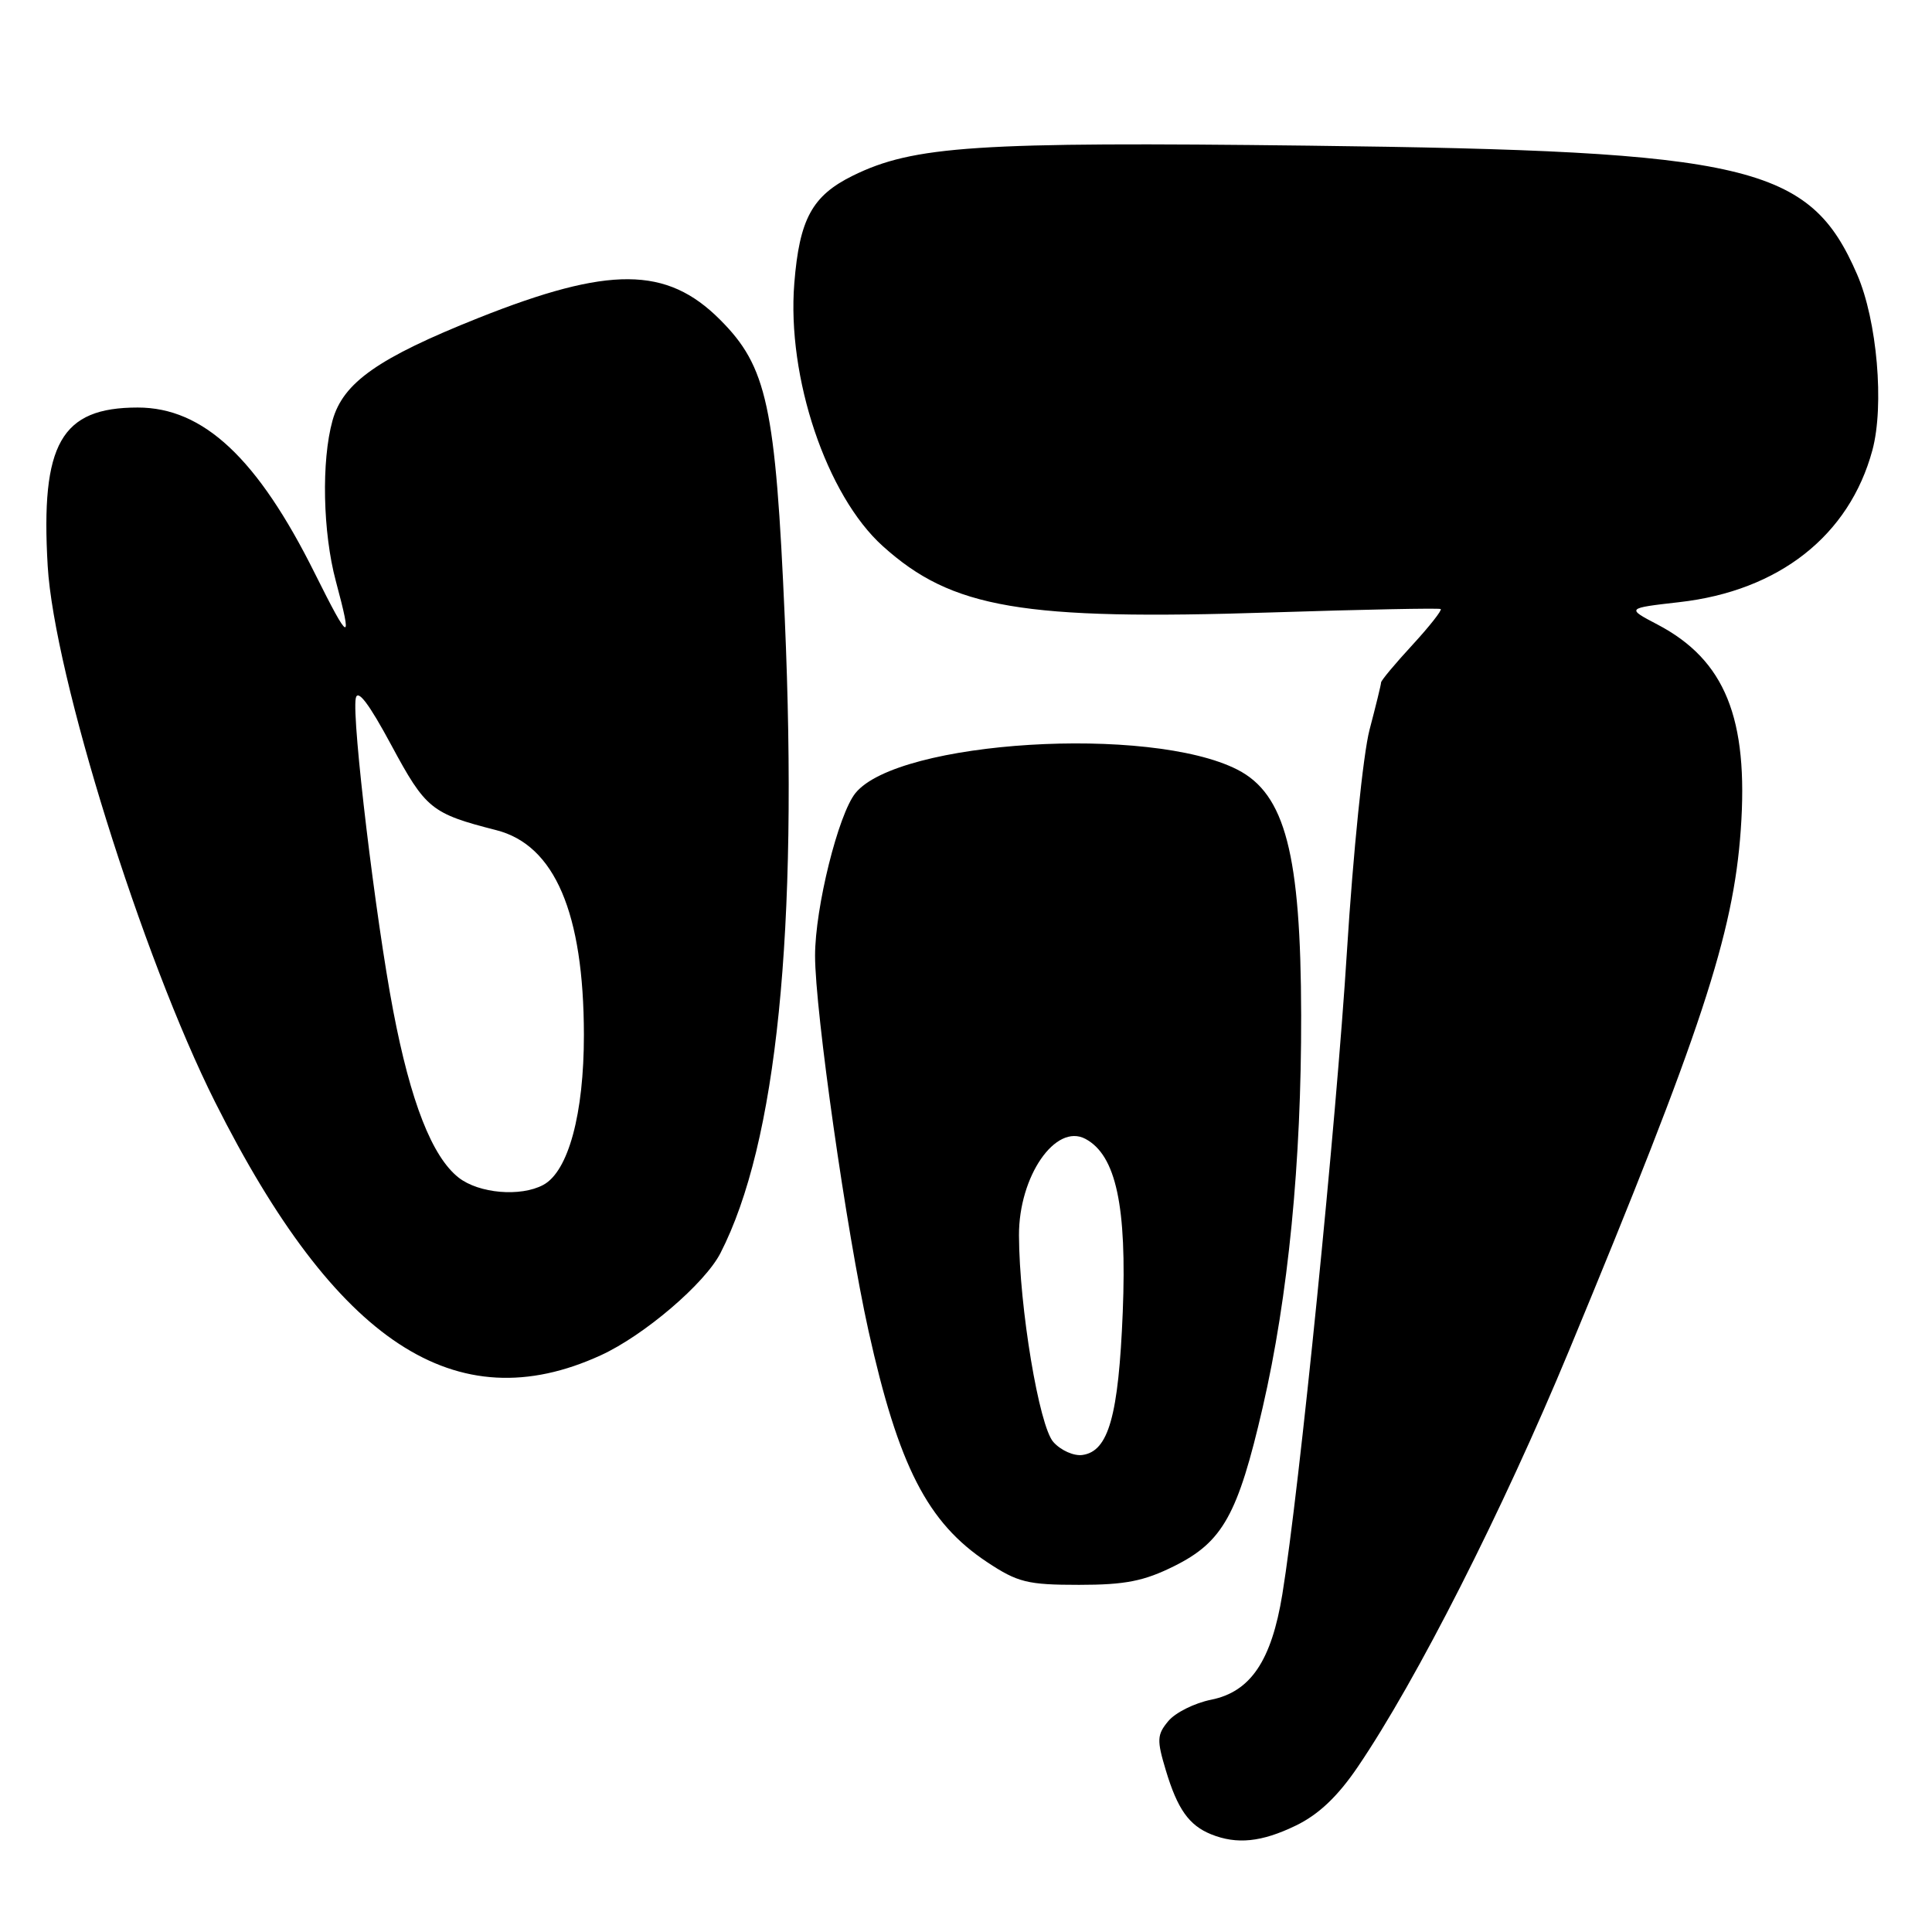 <?xml version="1.0" encoding="UTF-8" standalone="no"?>
<!DOCTYPE svg PUBLIC "-//W3C//DTD SVG 1.1//EN" "http://www.w3.org/Graphics/SVG/1.1/DTD/svg11.dtd" >
<svg xmlns="http://www.w3.org/2000/svg" xmlns:xlink="http://www.w3.org/1999/xlink" version="1.1" viewBox="0 0 256 256">
 <g >
 <path fill="currentColor"
d=" M 171.72 241.89 C 174.72 240.44 177.26 238.03 179.90 234.14 C 187.71 222.65 199.10 200.19 207.92 178.92 C 225.45 136.64 229.68 123.81 230.66 109.96 C 231.71 95.17 228.58 87.45 219.62 82.75 C 215.50 80.59 215.50 80.59 222.50 79.79 C 235.72 78.30 245.04 70.97 248.10 59.66 C 249.70 53.73 248.73 42.47 246.08 36.37 C 239.79 21.85 231.90 20.00 173.39 19.30 C 129.37 18.77 121.05 19.32 113.00 23.28 C 107.61 25.94 105.93 29.03 105.25 37.53 C 104.25 49.99 109.51 65.64 116.97 72.36 C 126.14 80.63 135.43 82.22 168.50 81.15 C 180.60 80.76 190.68 80.56 190.90 80.70 C 191.11 80.84 189.43 82.98 187.15 85.46 C 184.87 87.93 183.00 90.17 183.00 90.43 C 183.00 90.69 182.31 93.51 181.47 96.70 C 180.63 99.89 179.29 113.07 178.48 126.00 C 177.07 148.72 172.17 197.44 169.92 211.23 C 168.48 220.06 165.71 224.17 160.49 225.22 C 158.29 225.66 155.74 226.93 154.81 228.05 C 153.30 229.86 153.27 230.56 154.48 234.58 C 156.02 239.71 157.54 241.86 160.47 243.05 C 163.88 244.43 167.17 244.10 171.72 241.89 Z  M 155.62 207.50 C 162.02 204.31 164.03 200.70 167.31 186.50 C 170.70 171.82 172.45 153.95 172.41 134.50 C 172.37 113.17 170.30 105.22 163.96 101.98 C 152.36 96.06 119.01 98.11 113.35 105.09 C 111.08 107.90 108.00 120.27 108.00 126.64 C 108.00 133.96 112.16 163.16 115.08 176.34 C 119.06 194.27 122.90 201.76 130.80 206.99 C 134.85 209.68 136.16 210.00 142.98 210.00 C 149.11 210.00 151.59 209.51 155.62 207.50 Z  M 79.59 179.59 C 85.34 176.96 93.39 170.08 95.46 166.05 C 102.93 151.50 105.78 123.35 103.99 82.01 C 102.76 53.77 101.64 48.58 95.39 42.34 C 88.33 35.28 80.74 35.23 63.42 42.12 C 50.11 47.43 45.46 50.69 44.06 55.72 C 42.57 61.07 42.77 70.55 44.50 77.00 C 46.75 85.39 46.33 85.23 41.73 76.00 C 34.13 60.72 26.95 54.00 18.25 54.00 C 8.09 54.00 5.37 58.79 6.32 75.00 C 7.17 89.42 18.84 126.79 28.50 146.03 C 44.52 177.93 60.41 188.37 79.59 179.59 Z  M 139.58 191.08 C 137.69 188.99 135.06 173.24 135.02 163.70 C 134.99 155.87 139.87 148.79 143.83 150.91 C 147.88 153.08 149.33 159.83 148.77 173.88 C 148.21 187.61 146.89 192.30 143.44 192.79 C 142.31 192.96 140.57 192.19 139.58 191.08 Z  M 60.77 156.04 C 57.25 153.27 54.41 146.02 52.10 133.92 C 49.78 121.81 46.60 95.30 47.14 92.53 C 47.38 91.24 48.88 93.21 51.86 98.75 C 56.41 107.20 57.15 107.80 65.76 110.00 C 73.50 111.97 77.35 120.97 77.37 137.11 C 77.38 147.59 75.31 155.23 71.98 157.01 C 68.97 158.62 63.45 158.14 60.77 156.04 Z "/>
</g>
</svg>